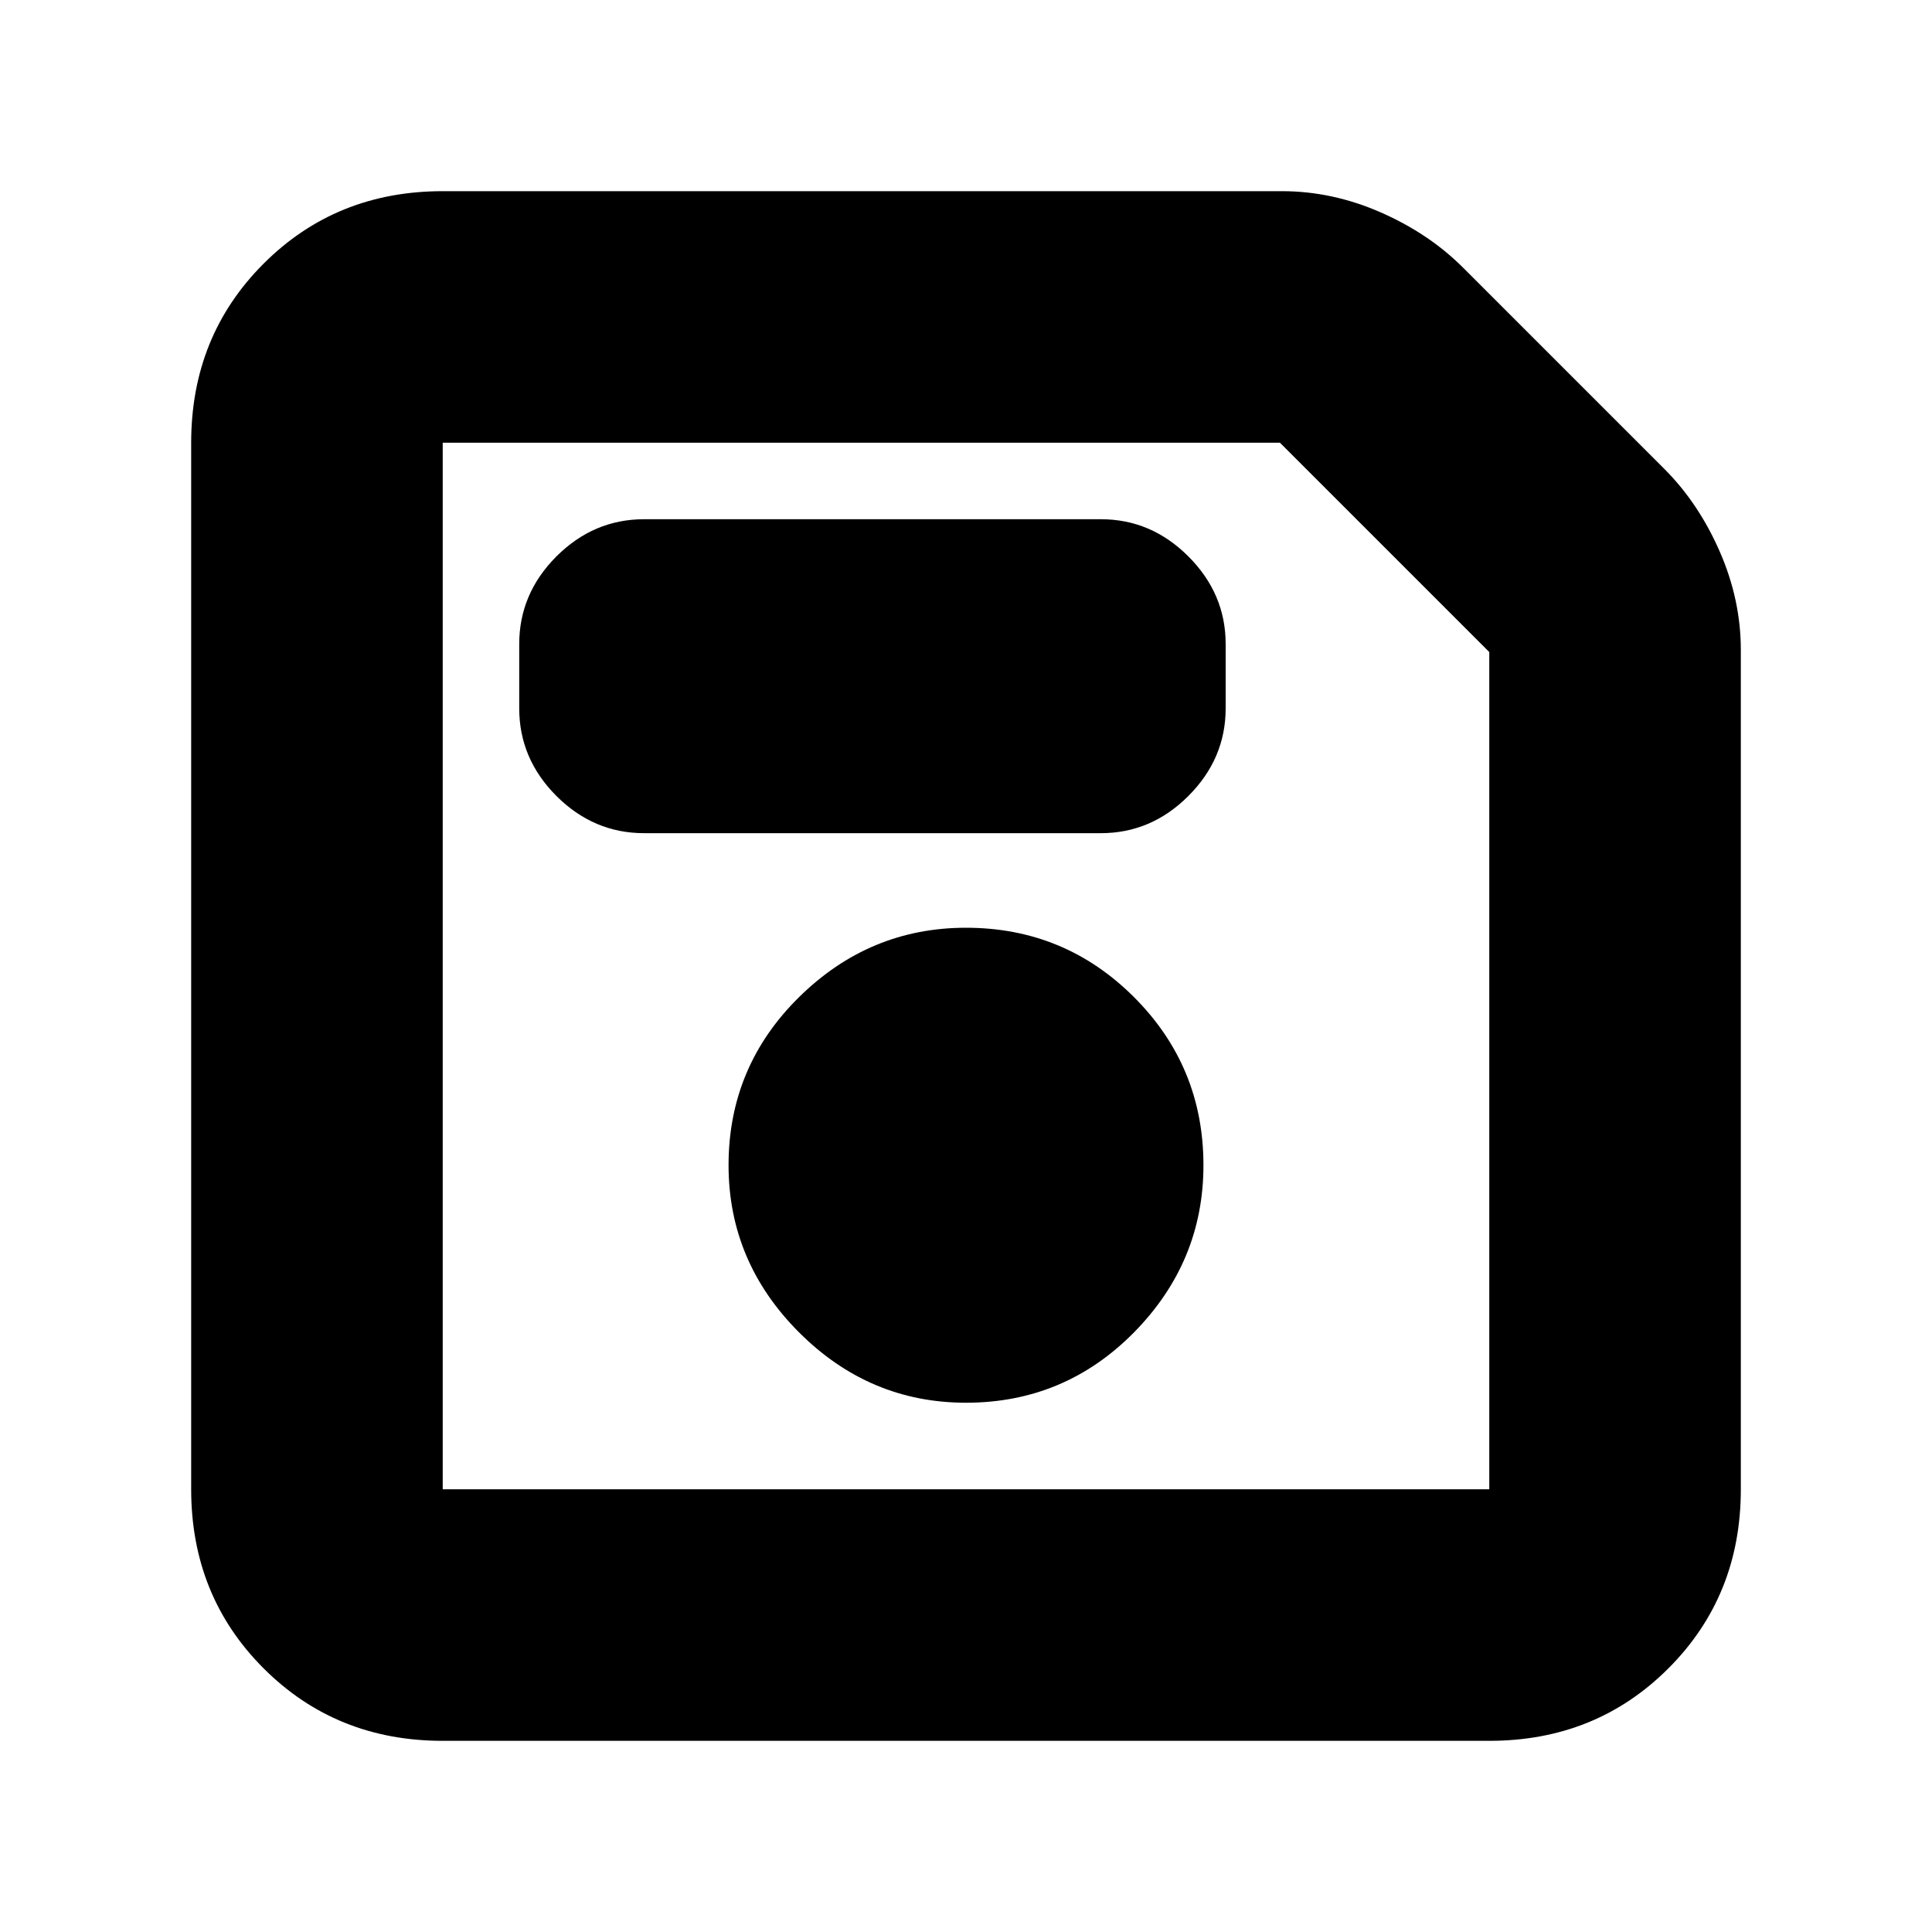 <svg xmlns="http://www.w3.org/2000/svg" height="20" width="20"><path d="M4.583 18.021q-1.104 0-1.854-.75t-.75-1.854V4.583q0-1.104.75-1.854t1.854-.75h8.688q.521 0 1.021.219.5.219.854.573l2.083 2.083q.354.354.573.854.219.5.219 1.021v8.688q0 1.104-.75 1.854t-1.854.75ZM15.417 6.75 13.25 4.583H4.583v10.834h10.834ZM10 14.521q1.021 0 1.74-.729.718-.73.718-1.73 0-1.02-.718-1.739-.719-.719-1.74-.719-1 0-1.729.719-.729.719-.729 1.739 0 1 .729 1.73.729.729 1.729.729ZM6.667 8.625h4.729q.521 0 .906-.385.386-.386.386-.907v-.666q0-.521-.386-.907-.385-.385-.906-.385H6.667q-.521 0-.907.385-.385.386-.385.907v.666q0 .521.385.907.386.385.907.385ZM4.583 6.75v8.667V4.583Z"/></svg>